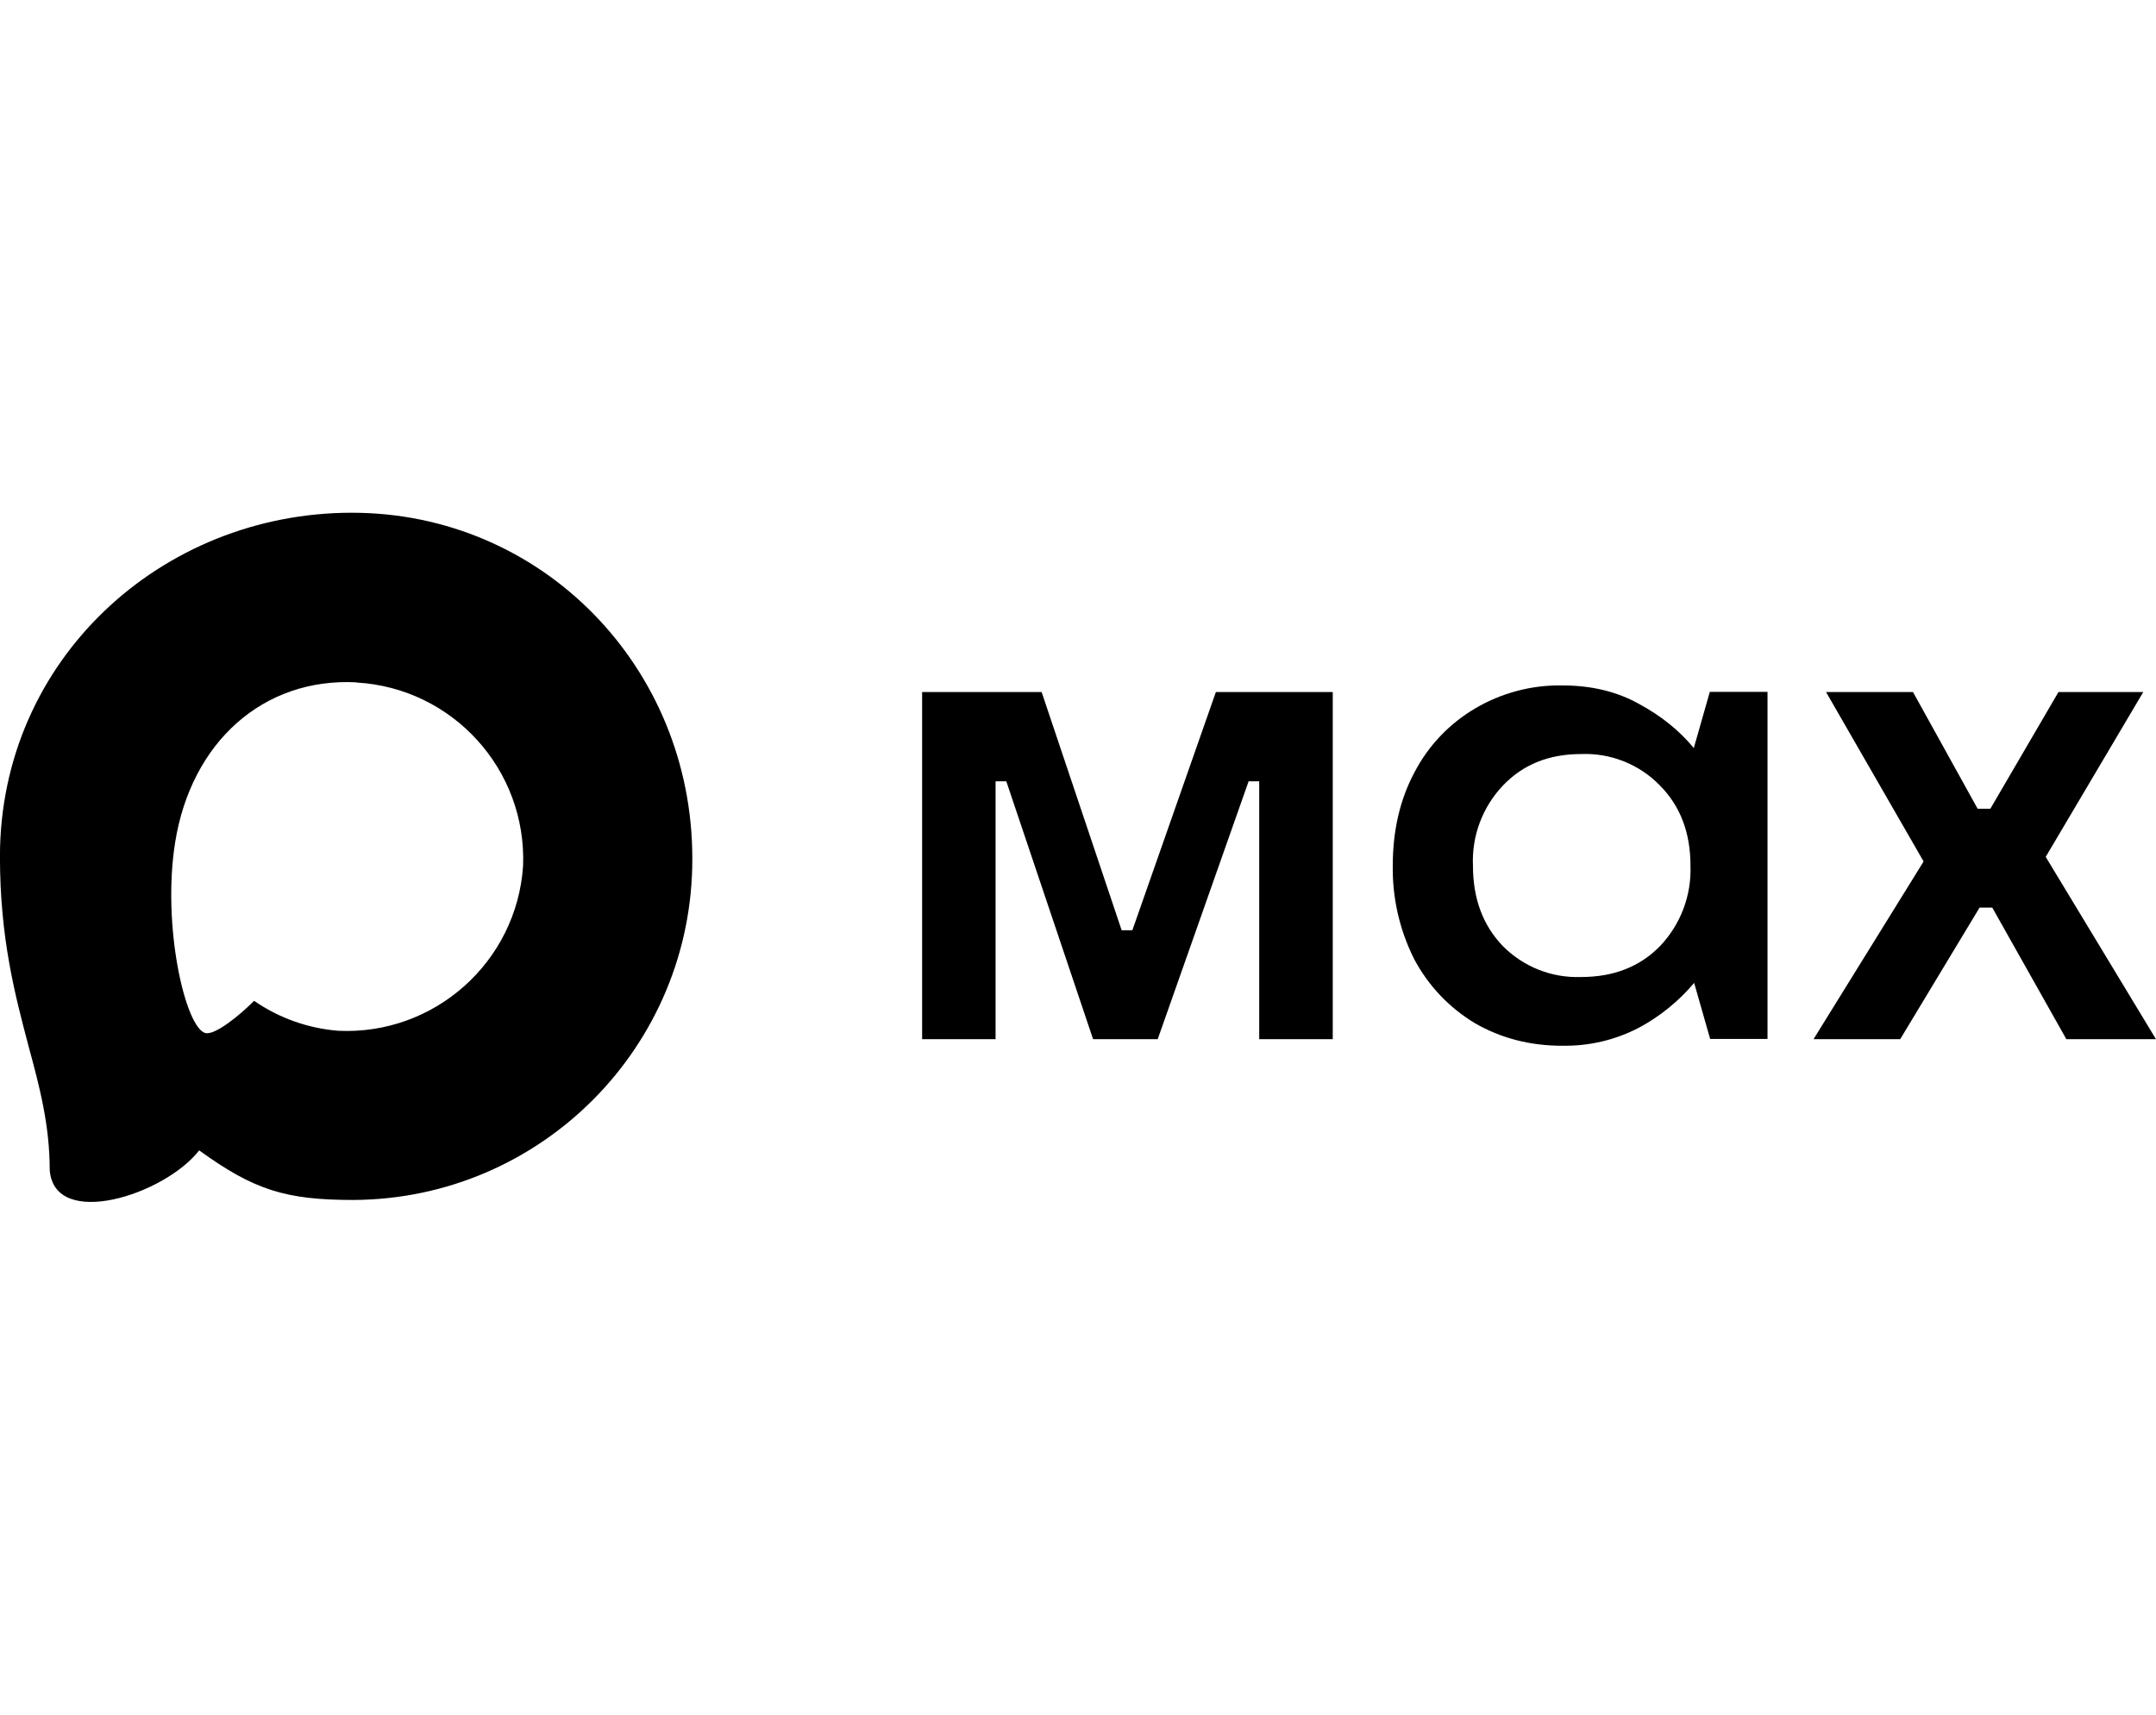 <?xml version="1.0" encoding="UTF-8"?>
<svg id="_Слой_1" data-name="Слой 1" xmlns="http://www.w3.org/2000/svg" width="44" height="35" viewBox="0 0 500.42 160">
  <defs>
    <style>
      .cls-1 {
        fill-rule: evenodd;
      }
    </style>
  </defs>
  <path class="cls-1" d="M82.07,159.54c-15.77,0-23.1-2.3-35.84-11.51-8.06,10.36-33.57,18.46-34.69,4.6,0-10.4-2.3-19.19-4.91-28.78-3.11-11.82-6.64-24.98-6.64-44.05C0,34.26,37.37,0,81.65,0s79.04,35.95,79.04,80.23c.15,43.59-35.03,79.08-78.62,79.31ZM82.73,39.37c-21.56-1.11-38.37,13.81-42.09,37.22-3.07,19.38,2.38,42.97,7.02,44.2,2.23.54,7.83-3.99,11.32-7.48,5.77,3.99,12.5,6.38,19.49,6.95,22.34,1.07,41.44-15.94,42.94-38.26.87-22.37-16.33-41.31-38.68-42.59v-.04Z"/>
  <path d="M231.07,122.21h-17.04V41.63h27.74l18.57,55.29h2.49l19.38-55.29h27.13v80.58h-17.07v-59.86h-2.46l-21.1,59.86h-15l-20.14-59.86h-2.49s0,59.86,0,59.86ZM362.64,123.74c-7.56,0-14.31-1.77-20.34-5.26-5.96-3.59-10.83-8.74-14.08-14.89-3.37-6.72-5.07-14.16-4.95-21.68,0-8.06,1.65-15.27,4.99-21.56,3.2-6.19,8.08-11.35,14.08-14.89,6.14-3.64,13.17-5.5,20.3-5.37,6.71,0,12.66,1.42,17.8,4.3,5.18,2.8,9.4,6.22,12.7,10.24l3.72-13.05h13.39v80.58h-13.31l-3.72-13.01c-3.56,4.22-7.88,7.74-12.74,10.36-5.49,2.88-11.61,4.33-17.8,4.22h-.04ZM366.97,107.78c7.56,0,13.62-2.38,18.3-7.14,4.8-5.03,7.36-11.78,7.1-18.72,0-7.67-2.38-13.85-7.1-18.61-4.79-4.92-11.44-7.57-18.3-7.29-7.44,0-13.47,2.42-18.11,7.29-4.76,5-7.28,11.72-6.98,18.61,0,7.64,2.3,13.89,6.98,18.72,4.78,4.8,11.34,7.39,18.11,7.14ZM441.07,122.21h-20.14l25.55-41.25-22.64-39.33h20.18l15,27.09h2.95l15.81-27.09h19.68l-22.64,38.26,25.59,42.32h-20.8l-17.19-30.54h-2.95l-18.42,30.54h0Z"/>
</svg>